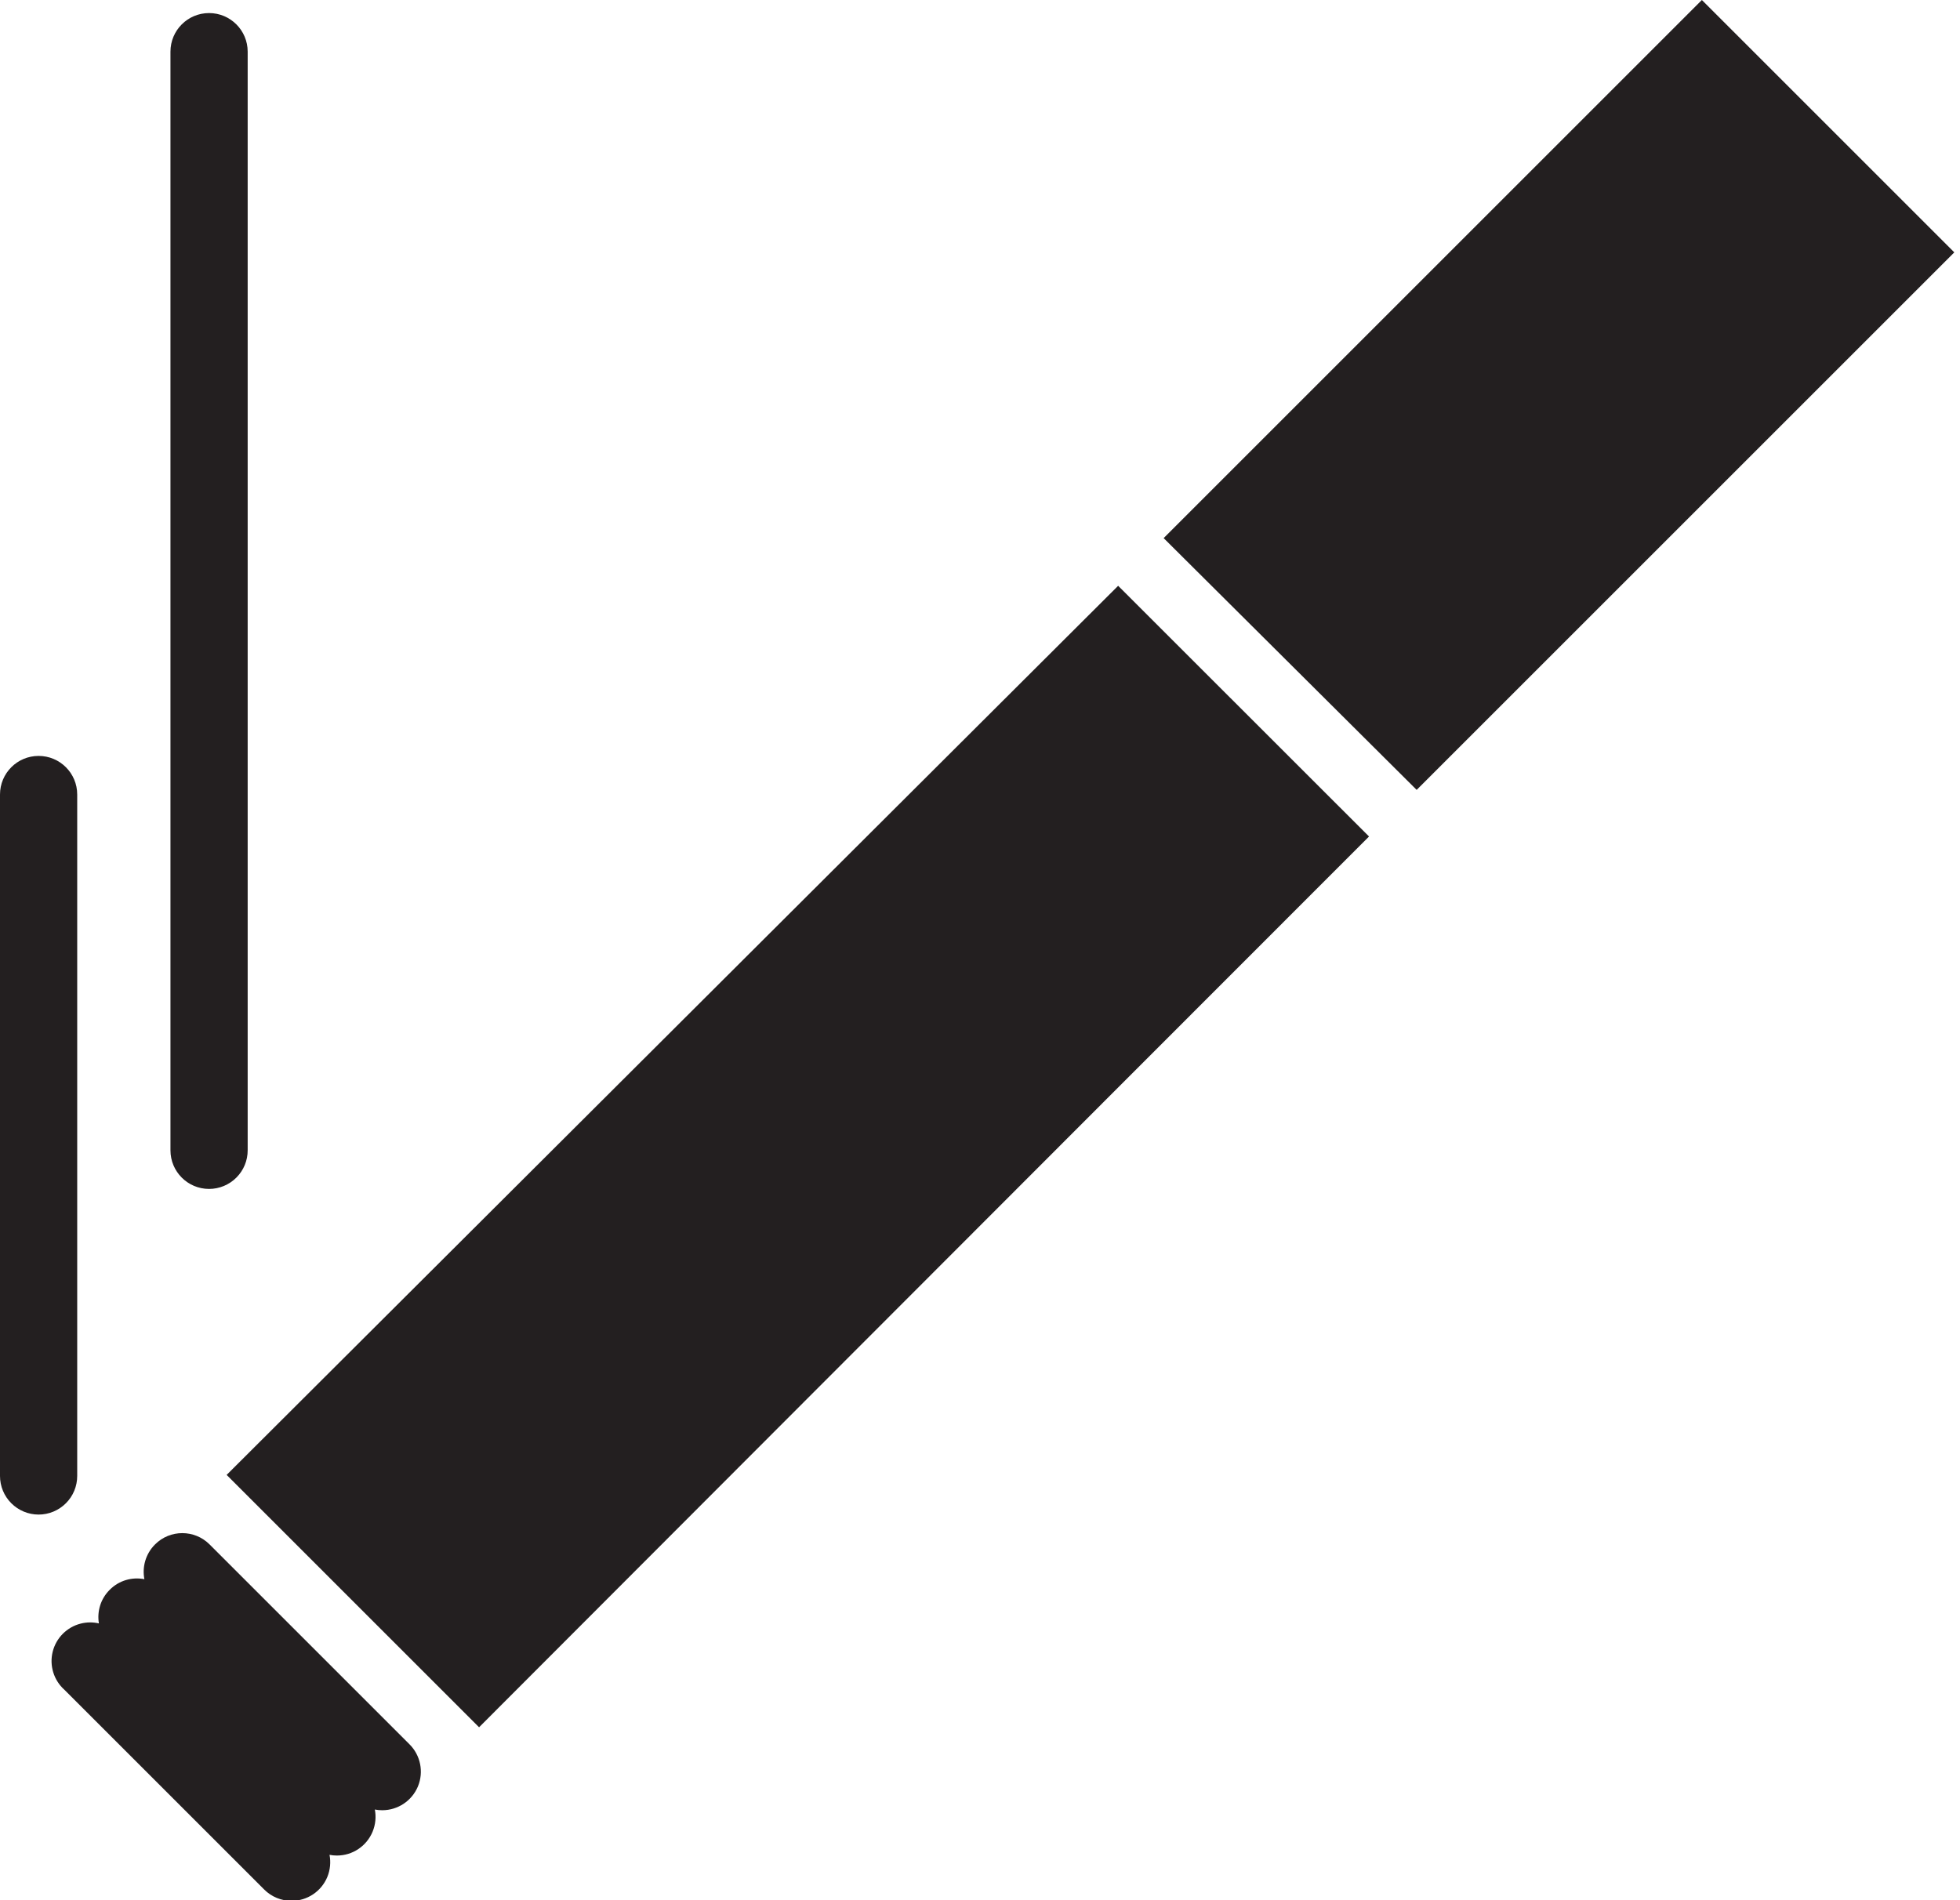 <?xml version="1.0" encoding="UTF-8" standalone="no"?>
<svg width="33px" height="32px" viewBox="0 0 33 32" version="1.1" xmlns="http://www.w3.org/2000/svg" xmlns:xlink="http://www.w3.org/1999/xlink">
    <!-- Generator: Sketch 3.7.1 (28215) - http://www.bohemiancoding.com/sketch -->
    <title>cigarette</title>
    <desc>Created with Sketch.</desc>
    <defs></defs>
    <g id="Page-1" stroke="none" stroke-width="1" fill="none" fill-rule="evenodd">
        <path d="M1.665,27.339 C1.566,27.316 1.462,27.316 1.359,27.342 C1.126,27.401 0.945,27.583 0.887,27.816 C0.829,28.049 0.905,28.296 1.084,28.456 L4.449,31.821 C4.571,31.943 4.736,32.011 4.909,32.011 L4.909,32.011 C5.172,32.011 5.41,31.853 5.511,31.609 C5.56,31.489 5.572,31.359 5.548,31.236 C5.588,31.244 5.629,31.248 5.671,31.248 L5.671,31.248 C5.935,31.249 6.172,31.09 6.273,30.847 C6.323,30.726 6.335,30.596 6.311,30.473 C6.351,30.481 6.393,30.485 6.435,30.485 L6.435,30.485 C6.698,30.485 6.936,30.327 7.037,30.083 C7.137,29.84 7.081,29.56 6.894,29.374 L3.529,26.009 C3.275,25.755 2.863,25.755 2.61,26.009 C2.451,26.168 2.391,26.389 2.431,26.594 C2.226,26.554 2.005,26.613 1.847,26.773 C1.692,26.927 1.632,27.139 1.665,27.339 Z M19.592,9.062 C20.292,8.362 21.69,6.964 21.69,6.964 L28.654,0 L32.904,4.25 L23.852,13.302 L19.592,9.062 Z M23.05,14.087 C18.043,19.094 8.066,29.088 8.066,29.088 L3.816,24.838 L18.826,9.865 L23.05,14.087 Z M0.65,25.506 C0.477,25.506 0.312,25.437 0.19,25.315 C0.068,25.193 -0,25.028 -3.99791311e-14,24.855 L-3.99791311e-14,13.38 C-4.00952586e-14,13.021 0.291,12.73 0.65,12.73 C1.009,12.73 1.3,13.021 1.3,13.38 L1.3,24.855 C1.3,25.028 1.232,25.193 1.11,25.315 C0.988,25.437 0.823,25.506 0.65,25.506 L0.65,25.506 Z M3.52,20.022 C3.161,20.022 2.87,19.731 2.87,19.372 L2.87,0.87 C2.87,0.511 3.161,0.22 3.52,0.22 C3.879,0.22 4.17,0.511 4.17,0.87 L4.17,19.37 C4.171,19.543 4.102,19.709 3.98,19.831 C3.858,19.953 3.693,20.022 3.52,20.022 L3.52,20.022 Z" id="cigarette" fill="#231F20"></path>
    </g>
</svg>